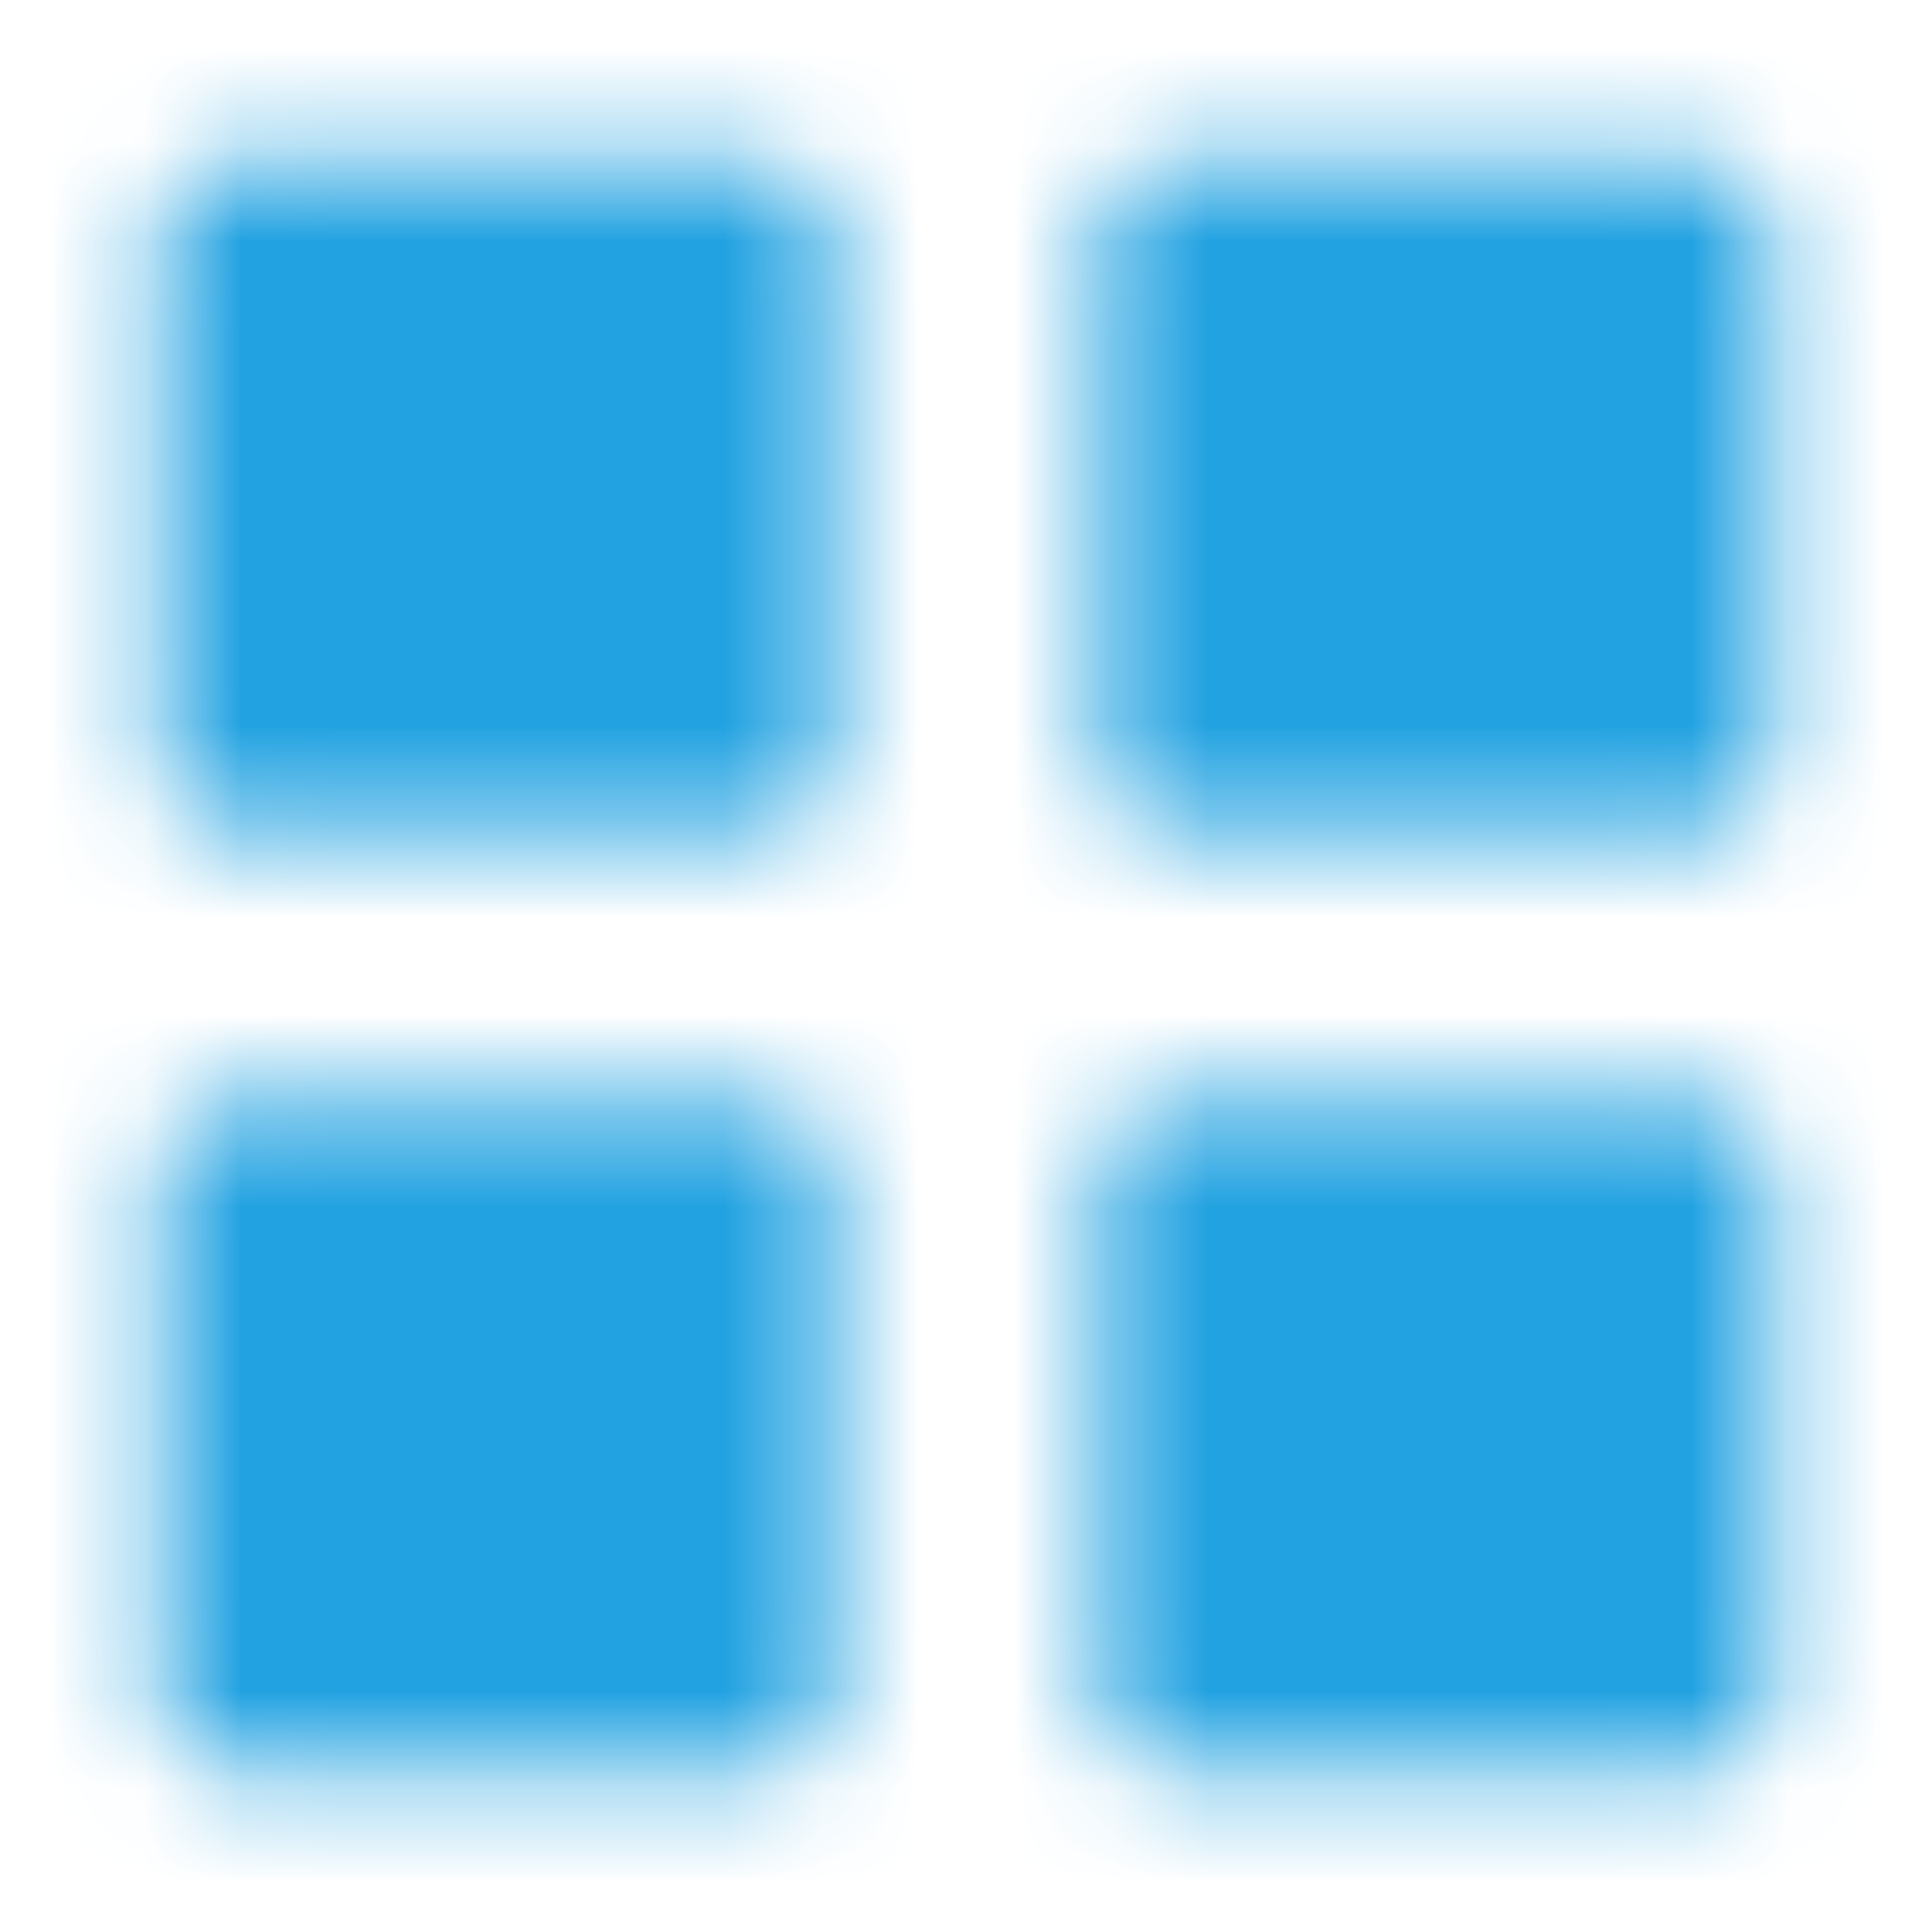 <svg width="20" height="20" viewBox="0 0 20 20" fill="none" xmlns="http://www.w3.org/2000/svg">
<mask id="mask0_61_17587" style="mask-type:alpha" maskUnits="userSpaceOnUse" x="1" y="1" width="18" height="18">
<path d="M2.361 8.61C2.177 8.61 2 8.536 1.87 8.406C1.74 8.276 1.667 8.099 1.667 7.915V2.361C1.667 2.176 1.74 2 1.87 1.869C2 1.739 2.177 1.666 2.361 1.666H7.917C8.101 1.666 8.278 1.739 8.408 1.869C8.539 2 8.612 2.176 8.612 2.361V7.915C8.612 8.099 8.539 8.276 8.408 8.406C8.278 8.536 8.101 8.61 7.917 8.61H2.361ZM12.084 8.61C11.9 8.61 11.723 8.536 11.593 8.406C11.463 8.276 11.39 8.099 11.39 7.915V2.361C11.39 2.176 11.463 2 11.593 1.869C11.723 1.739 11.9 1.666 12.084 1.666H17.639C17.823 1.666 18 1.739 18.13 1.869C18.26 2 18.333 2.176 18.333 2.361V7.915C18.333 8.099 18.26 8.276 18.13 8.406C18 8.536 17.823 8.61 17.639 8.61H12.084ZM2.361 18.333C2.177 18.333 2 18.259 1.87 18.129C1.74 17.999 1.667 17.822 1.667 17.638V12.082C1.667 11.898 1.74 11.721 1.87 11.591C2 11.461 2.177 11.388 2.361 11.388H7.917C8.101 11.388 8.278 11.461 8.408 11.591C8.539 11.721 8.612 11.898 8.612 12.082V17.638C8.612 17.822 8.539 17.999 8.408 18.129C8.278 18.259 8.101 18.333 7.917 18.333H2.361ZM12.084 18.333C11.9 18.333 11.723 18.259 11.593 18.129C11.463 17.999 11.39 17.822 11.39 17.638V12.082C11.39 11.898 11.463 11.721 11.593 11.591C11.723 11.461 11.9 11.388 12.084 11.388H17.639C17.823 11.388 18 11.461 18.13 11.591C18.26 11.721 18.333 11.898 18.333 12.082V17.638C18.333 17.822 18.26 17.999 18.13 18.129C18 18.259 17.823 18.333 17.639 18.333H12.084Z" fill="black"/>
</mask>
<g mask="url(#mask0_61_17587)">
<rect y="-0.001" width="20" height="20" fill="#22A2E1"/>
</g>
</svg>
